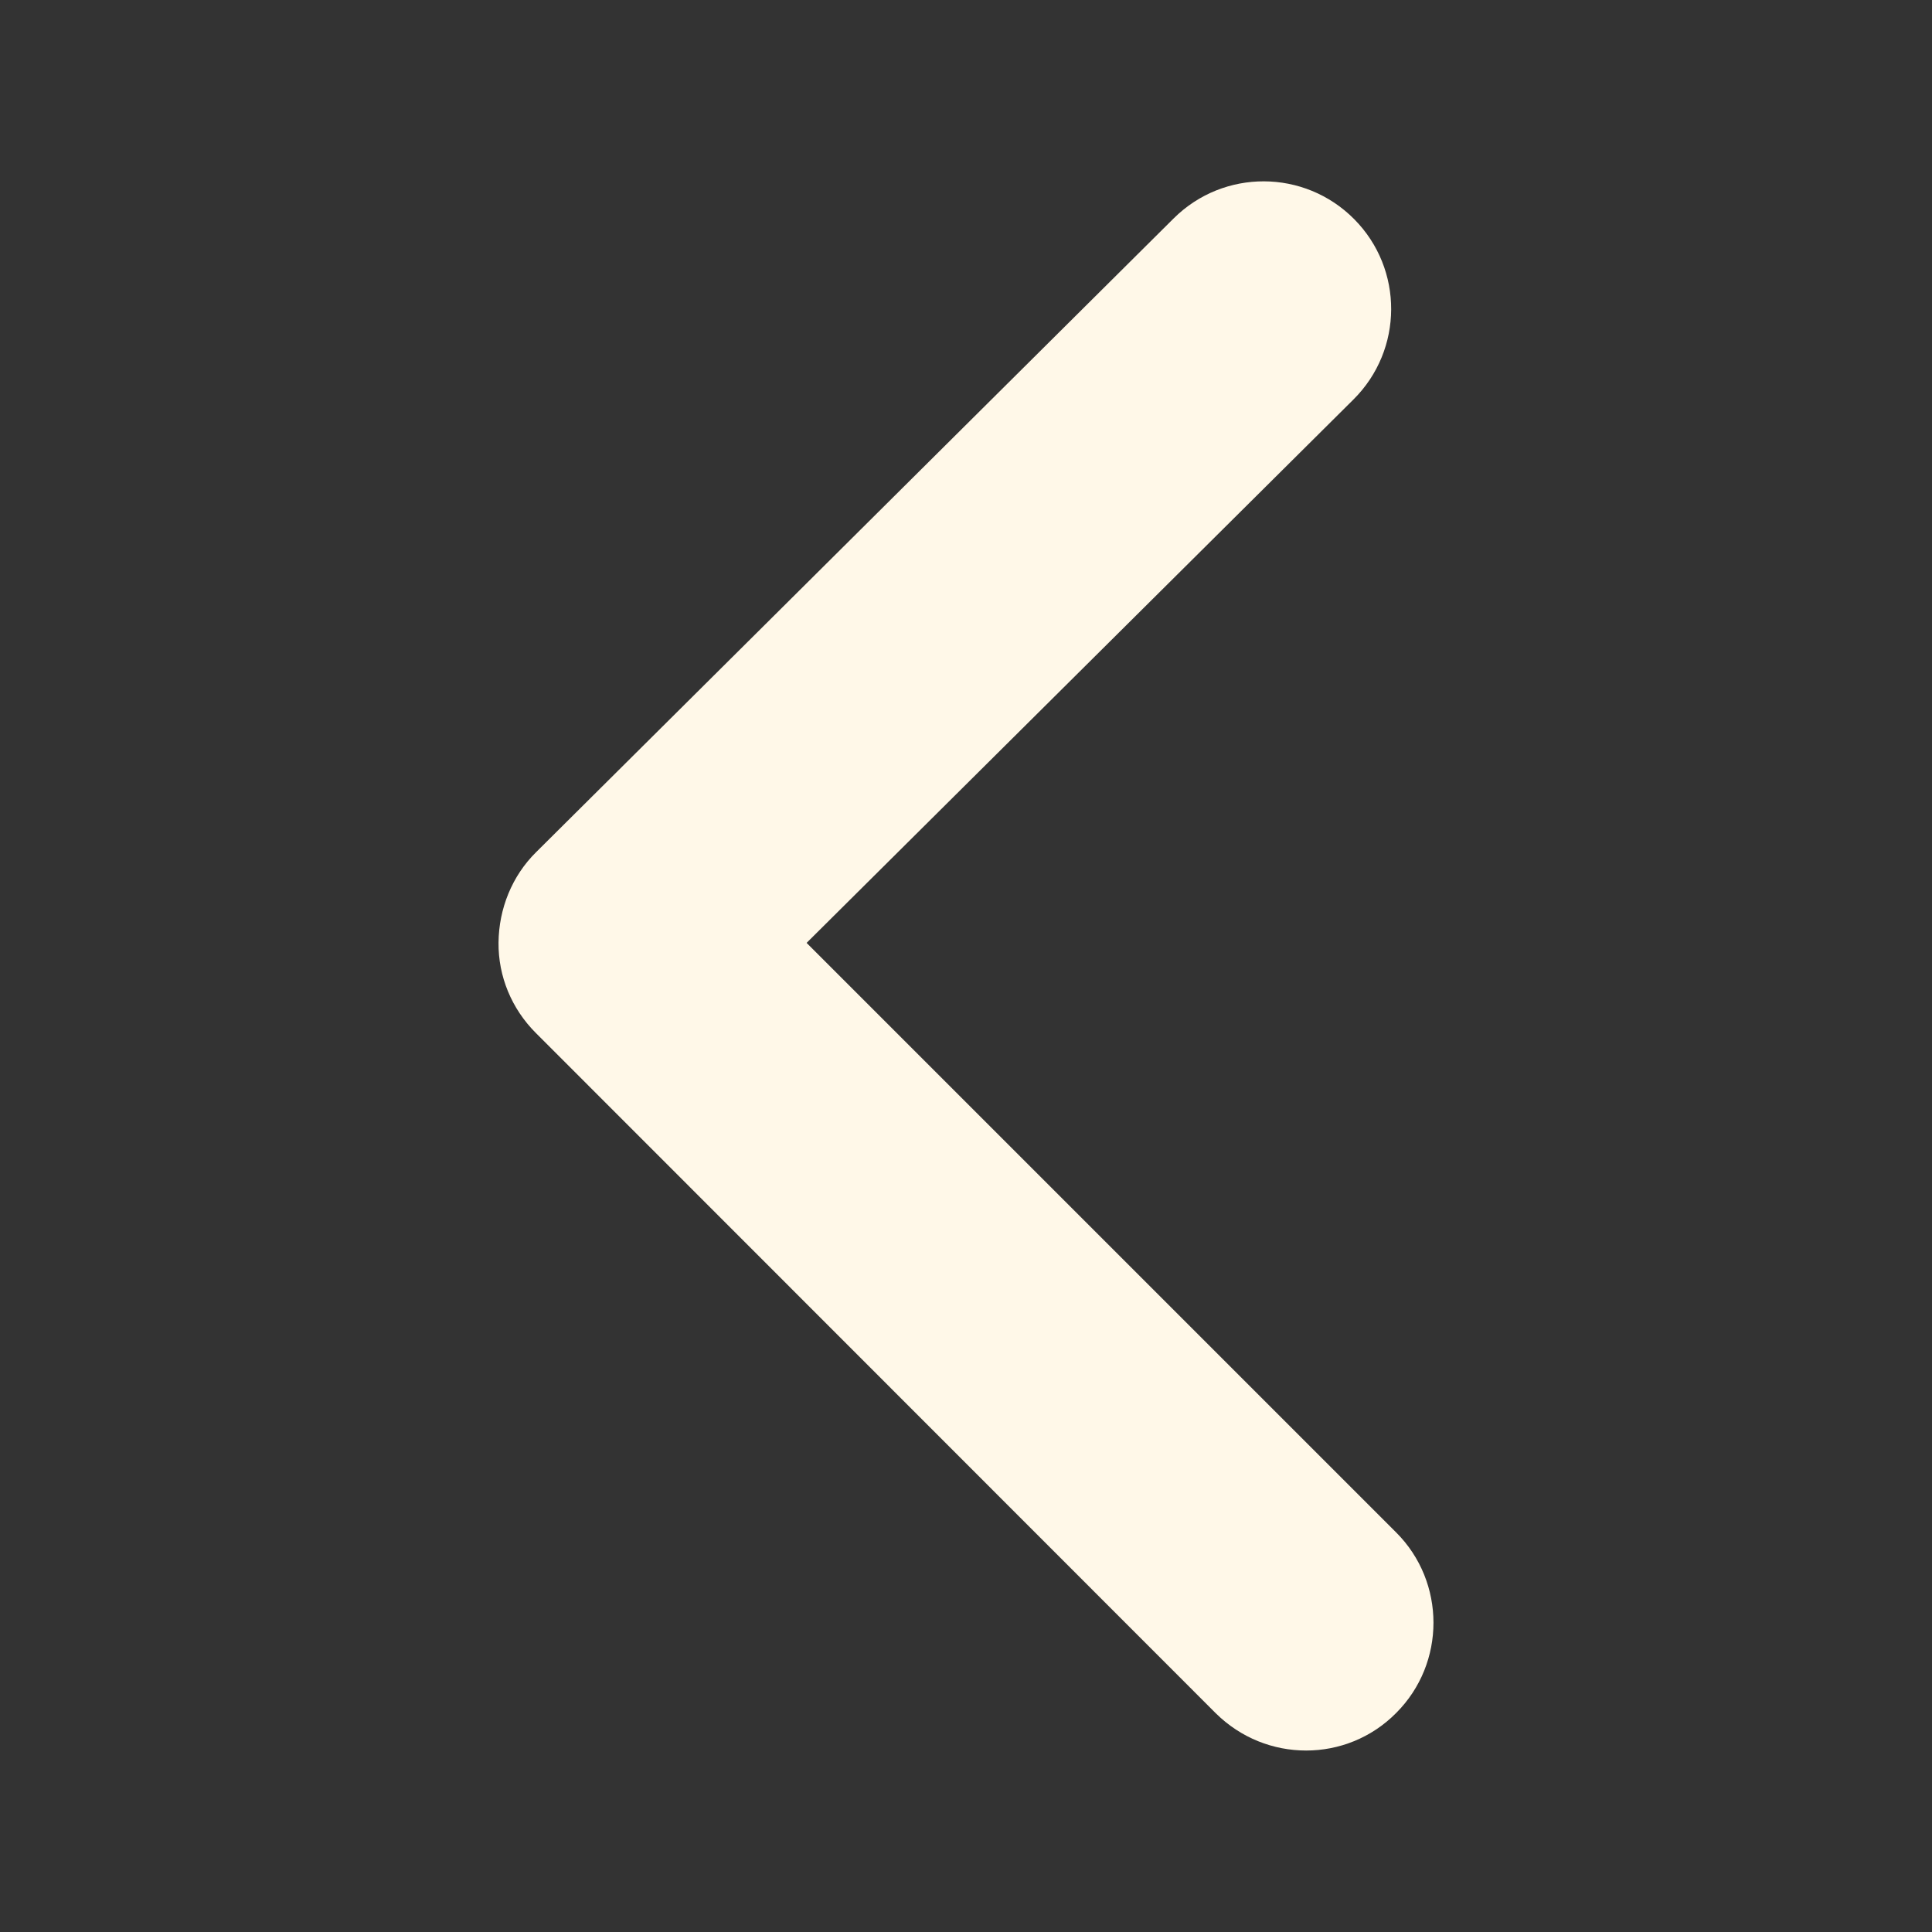 <?xml version="1.0" encoding="utf-8"?>
<!-- Generator: Adobe Illustrator 18.1.1, SVG Export Plug-In . SVG Version: 6.00 Build 0)  -->
<svg version="1.1" id="Laag_1" xmlns="http://www.w3.org/2000/svg" xmlns:xlink="http://www.w3.org/1999/xlink" x="0px" y="0px"
	 viewBox="200 0 560 560" enable-background="new 200 0 560 560" xml:space="preserve">
<rect x="200" y="0" width="560" height="560" fill="#333333" stroke="none"/>
<g>
	<path fill="#FFF8E8" d="M578.6,507.4c-9.5,0-18.9-3.6-26.2-10.8L355.3,299.4c-7-7-10.9-16.4-10.8-26.2s3.9-19.3,10.9-26.2
		L540.2,63.3c14.5-14.4,37.9-14.3,52.3,0.2c14.4,14.5,14.3,37.9-0.2,52.3L433.8,273.3l170.9,170.9c14.4,14.4,14.4,37.9,0,52.3
		C597.5,503.8,588,507.4,578.6,507.4z"/>
</g>
</svg>
